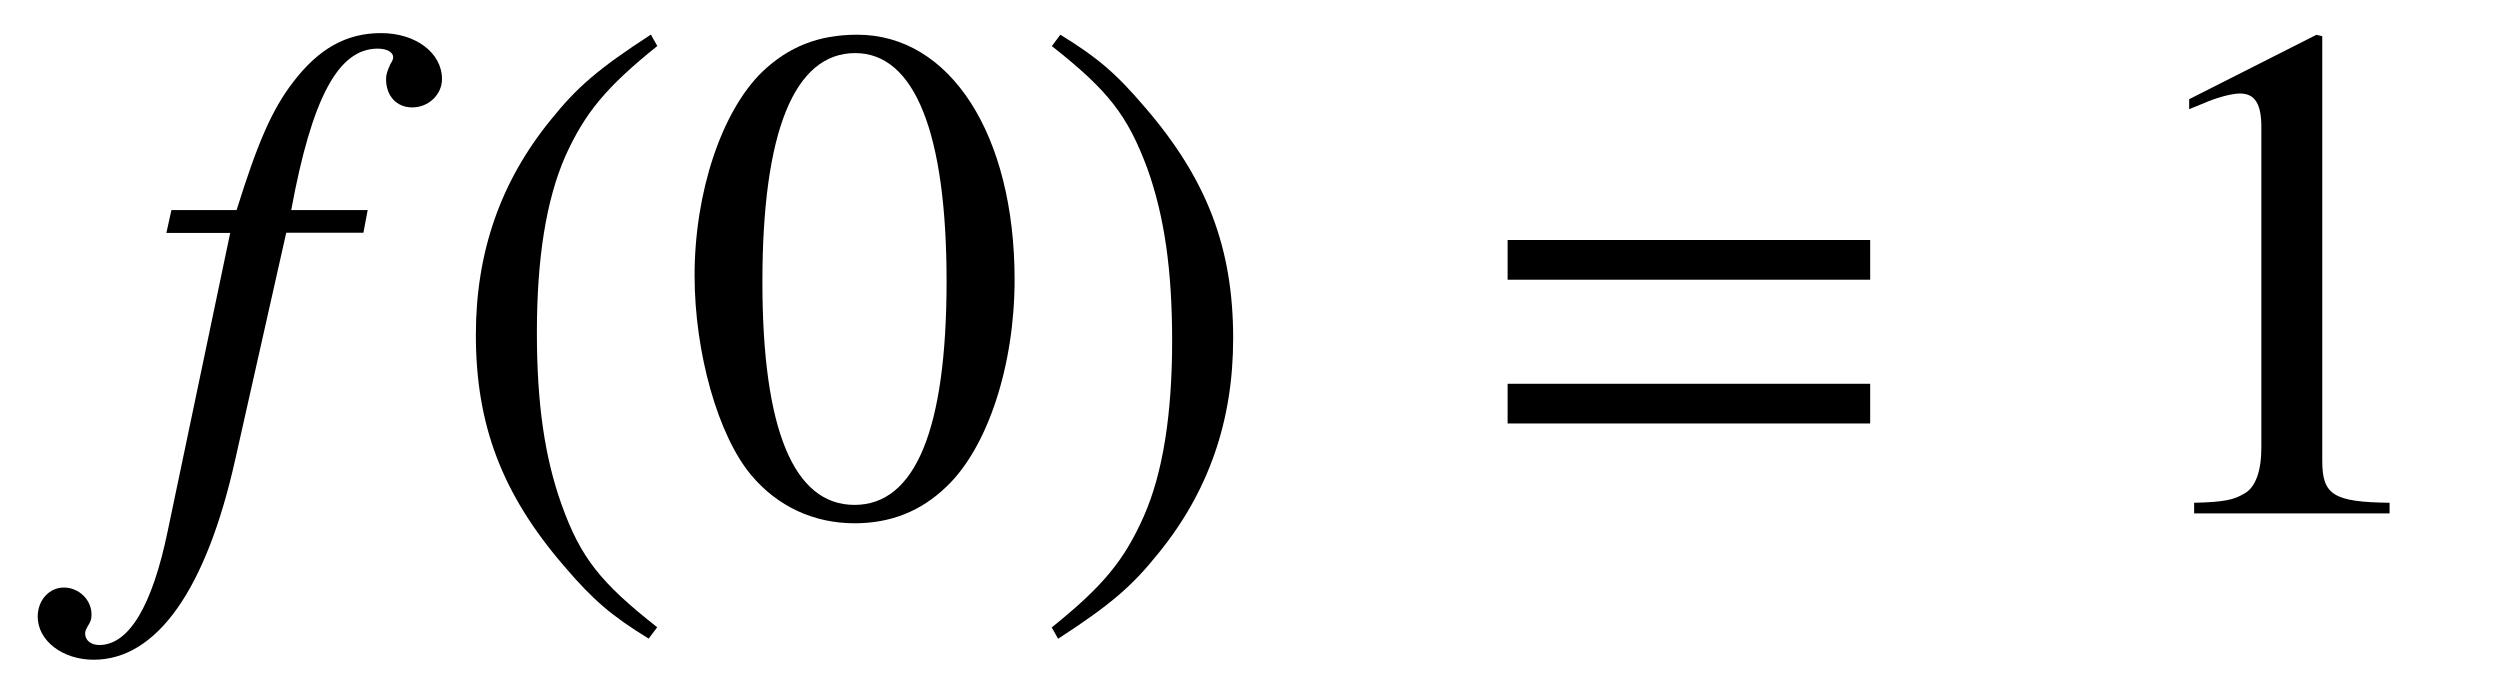 <?xml version='1.0' encoding='UTF-8'?>
<!-- This file was generated by dvisvgm 3.2.2 -->
<svg version='1.1' xmlns='http://www.w3.org/2000/svg' xmlns:xlink='http://www.w3.org/1999/xlink' width='35.187pt' height='9.777pt' viewBox='-.5 -7.225 35.187 9.777'>
<defs>
<use id='g15-61' xlink:href='#g13-61' transform='scale(1.429)'/>
<path id='g13-61' d='m4.003-2.301v-.391h-3.571v.391h3.571zm0 1.416v-.391h-3.571v.391h3.571z'/>
<path id='g14-40' d='m2.057-4.714c-.516 .335-.725 .516-.983 .837c-.495 .607-.739 1.304-.739 2.12c0 .886 .258 1.569 .872 2.28c.286 .335 .467 .488 .83 .711l.084-.112c-.558-.439-.753-.683-.941-1.206c-.167-.467-.244-.997-.244-1.695c0-.732 .091-1.304 .279-1.736c.195-.432 .404-.683 .907-1.088l-.063-.112z'/>
<path id='g14-41' d='m.265 1.234c.516-.335 .725-.516 .983-.837c.495-.607 .739-1.304 .739-2.12c0-.893-.258-1.569-.872-2.28c-.286-.335-.467-.488-.83-.711l-.084 .112c.558 .439 .746 .683 .941 1.206c.167 .467 .244 .997 .244 1.695c0 .725-.091 1.304-.279 1.73c-.195 .439-.404 .69-.907 1.095l.063 .112z'/>
<path id='g14-48' d='m1.771-4.714c-.384 0-.676 .119-.934 .363c-.404 .391-.669 1.193-.669 2.008c0 .76 .23 1.576 .558 1.967c.258 .307 .614 .474 1.018 .474c.356 0 .656-.119 .907-.363c.404-.384 .669-1.193 .669-2.036c0-1.43-.635-2.413-1.548-2.413zm-.021 .181c.586 0 .9 .788 .9 2.246s-.307 2.204-.907 2.204s-.907-.746-.907-2.197c0-1.478 .314-2.253 .914-2.253z'/>
<path id='g14-49' d='m2.029-4.714l-1.255 .635v.098c.084-.035 .16-.063 .188-.077c.126-.049 .244-.077 .314-.077c.146 0 .209 .105 .209 .328v3.159c0 .23-.056 .391-.167 .453c-.105 .063-.202 .084-.495 .091v.105h1.925v-.105c-.551-.007-.663-.077-.663-.411v-4.184l-.056-.014z'/>
<use id='g16-40' xlink:href='#g14-40' transform='scale(1.429)'/>
<use id='g16-41' xlink:href='#g14-41' transform='scale(1.429)'/>
<use id='g16-48' xlink:href='#g14-48' transform='scale(1.429)'/>
<use id='g16-49' xlink:href='#g14-49' transform='scale(1.429)'/>
<use id='g11-102' xlink:href='#g9-102' transform='scale(1.429)'/>
<path id='g9-102' d='m.244-2.762h.628l-.614 2.929c-.153 .746-.384 1.13-.676 1.13c-.084 0-.139-.049-.139-.112c0-.021 .007-.042 .028-.077c.028-.042 .035-.07 .035-.112c0-.146-.126-.265-.272-.265s-.258 .126-.258 .286c0 .237 .244 .425 .551 .425c.621 0 1.109-.69 1.395-1.974l.502-2.232h.76l.042-.223h-.753c.202-1.095 .46-1.59 .851-1.59c.091 0 .153 .035 .153 .084c0 .021-.007 .035-.028 .07c-.028 .063-.042 .098-.042 .146c0 .167 .105 .279 .258 .279c.16 0 .293-.126 .293-.279c0-.258-.258-.453-.6-.453s-.614 .153-.865 .481c-.209 .272-.349 .593-.558 1.262h-.642l-.049 .223z'/>
</defs>
<g id='page61'>
<use x='1.494' y='0' xlink:href='#g11-102'/>
<use x='5.719' y='0' xlink:href='#g16-40'/>
<use x='9.036' y='0' xlink:href='#g16-48'/>
<use x='14.017' y='0' xlink:href='#g16-41'/>
<use x='20.102' y='0' xlink:href='#g15-61'/>
<use x='29.206' y='0' xlink:href='#g16-49'/>
</g>
</svg>